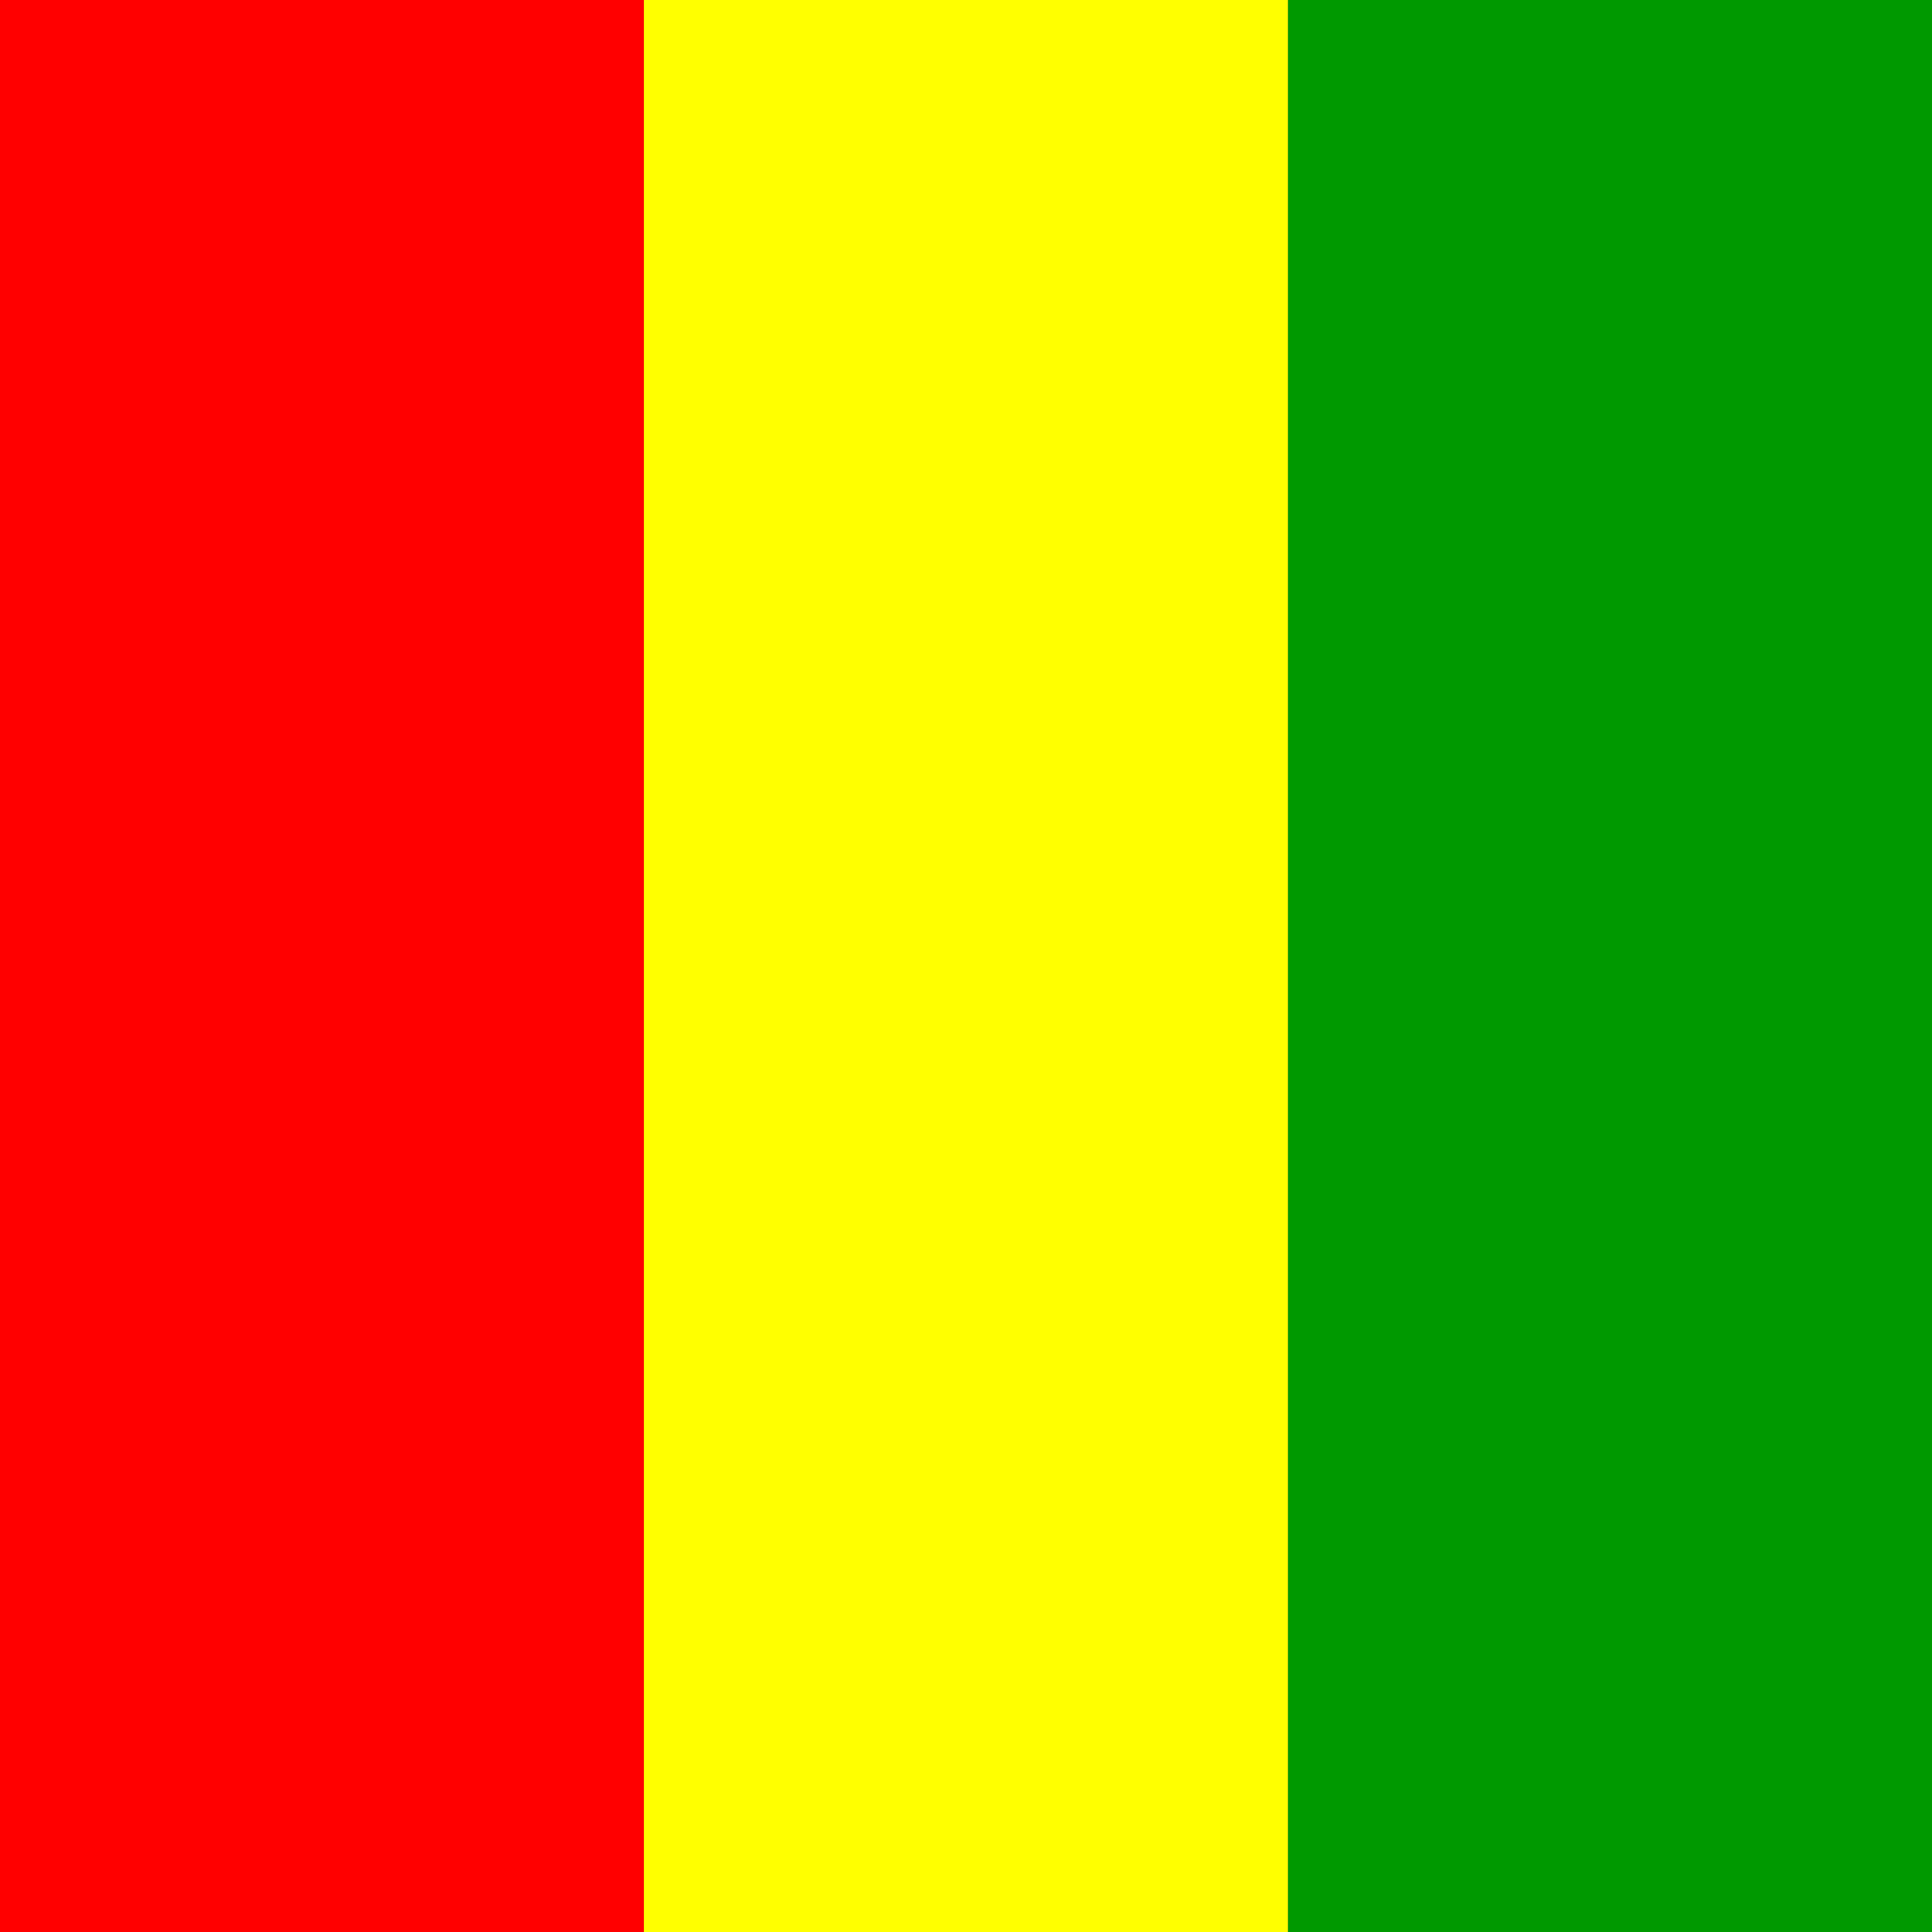 <svg width="45" height="45" viewBox="0 0 45 45" fill="none" xmlns="http://www.w3.org/2000/svg">
<rect x="0" y="0" width="45" height="45" fill="#333333" stroke="none"/>
<g clip-path="url(#clip0_45_15540)">
<path fill-rule="evenodd" clip-rule="evenodd" d="M0 0H14.998V45H0V0Z" fill="#FF0000"/>
<path fill-rule="evenodd" clip-rule="evenodd" d="M14.996 0H30.001V45H14.996V0Z" fill="#FFFF00"/>
<path fill-rule="evenodd" clip-rule="evenodd" d="M30.004 0H45.002V45H30.004V0Z" fill="#009900"/>
</g>
<defs>
<clipPath id="clip0_45_15540">
<rect width="45" height="45" fill="white"/>
</clipPath>
</defs>
</svg>
